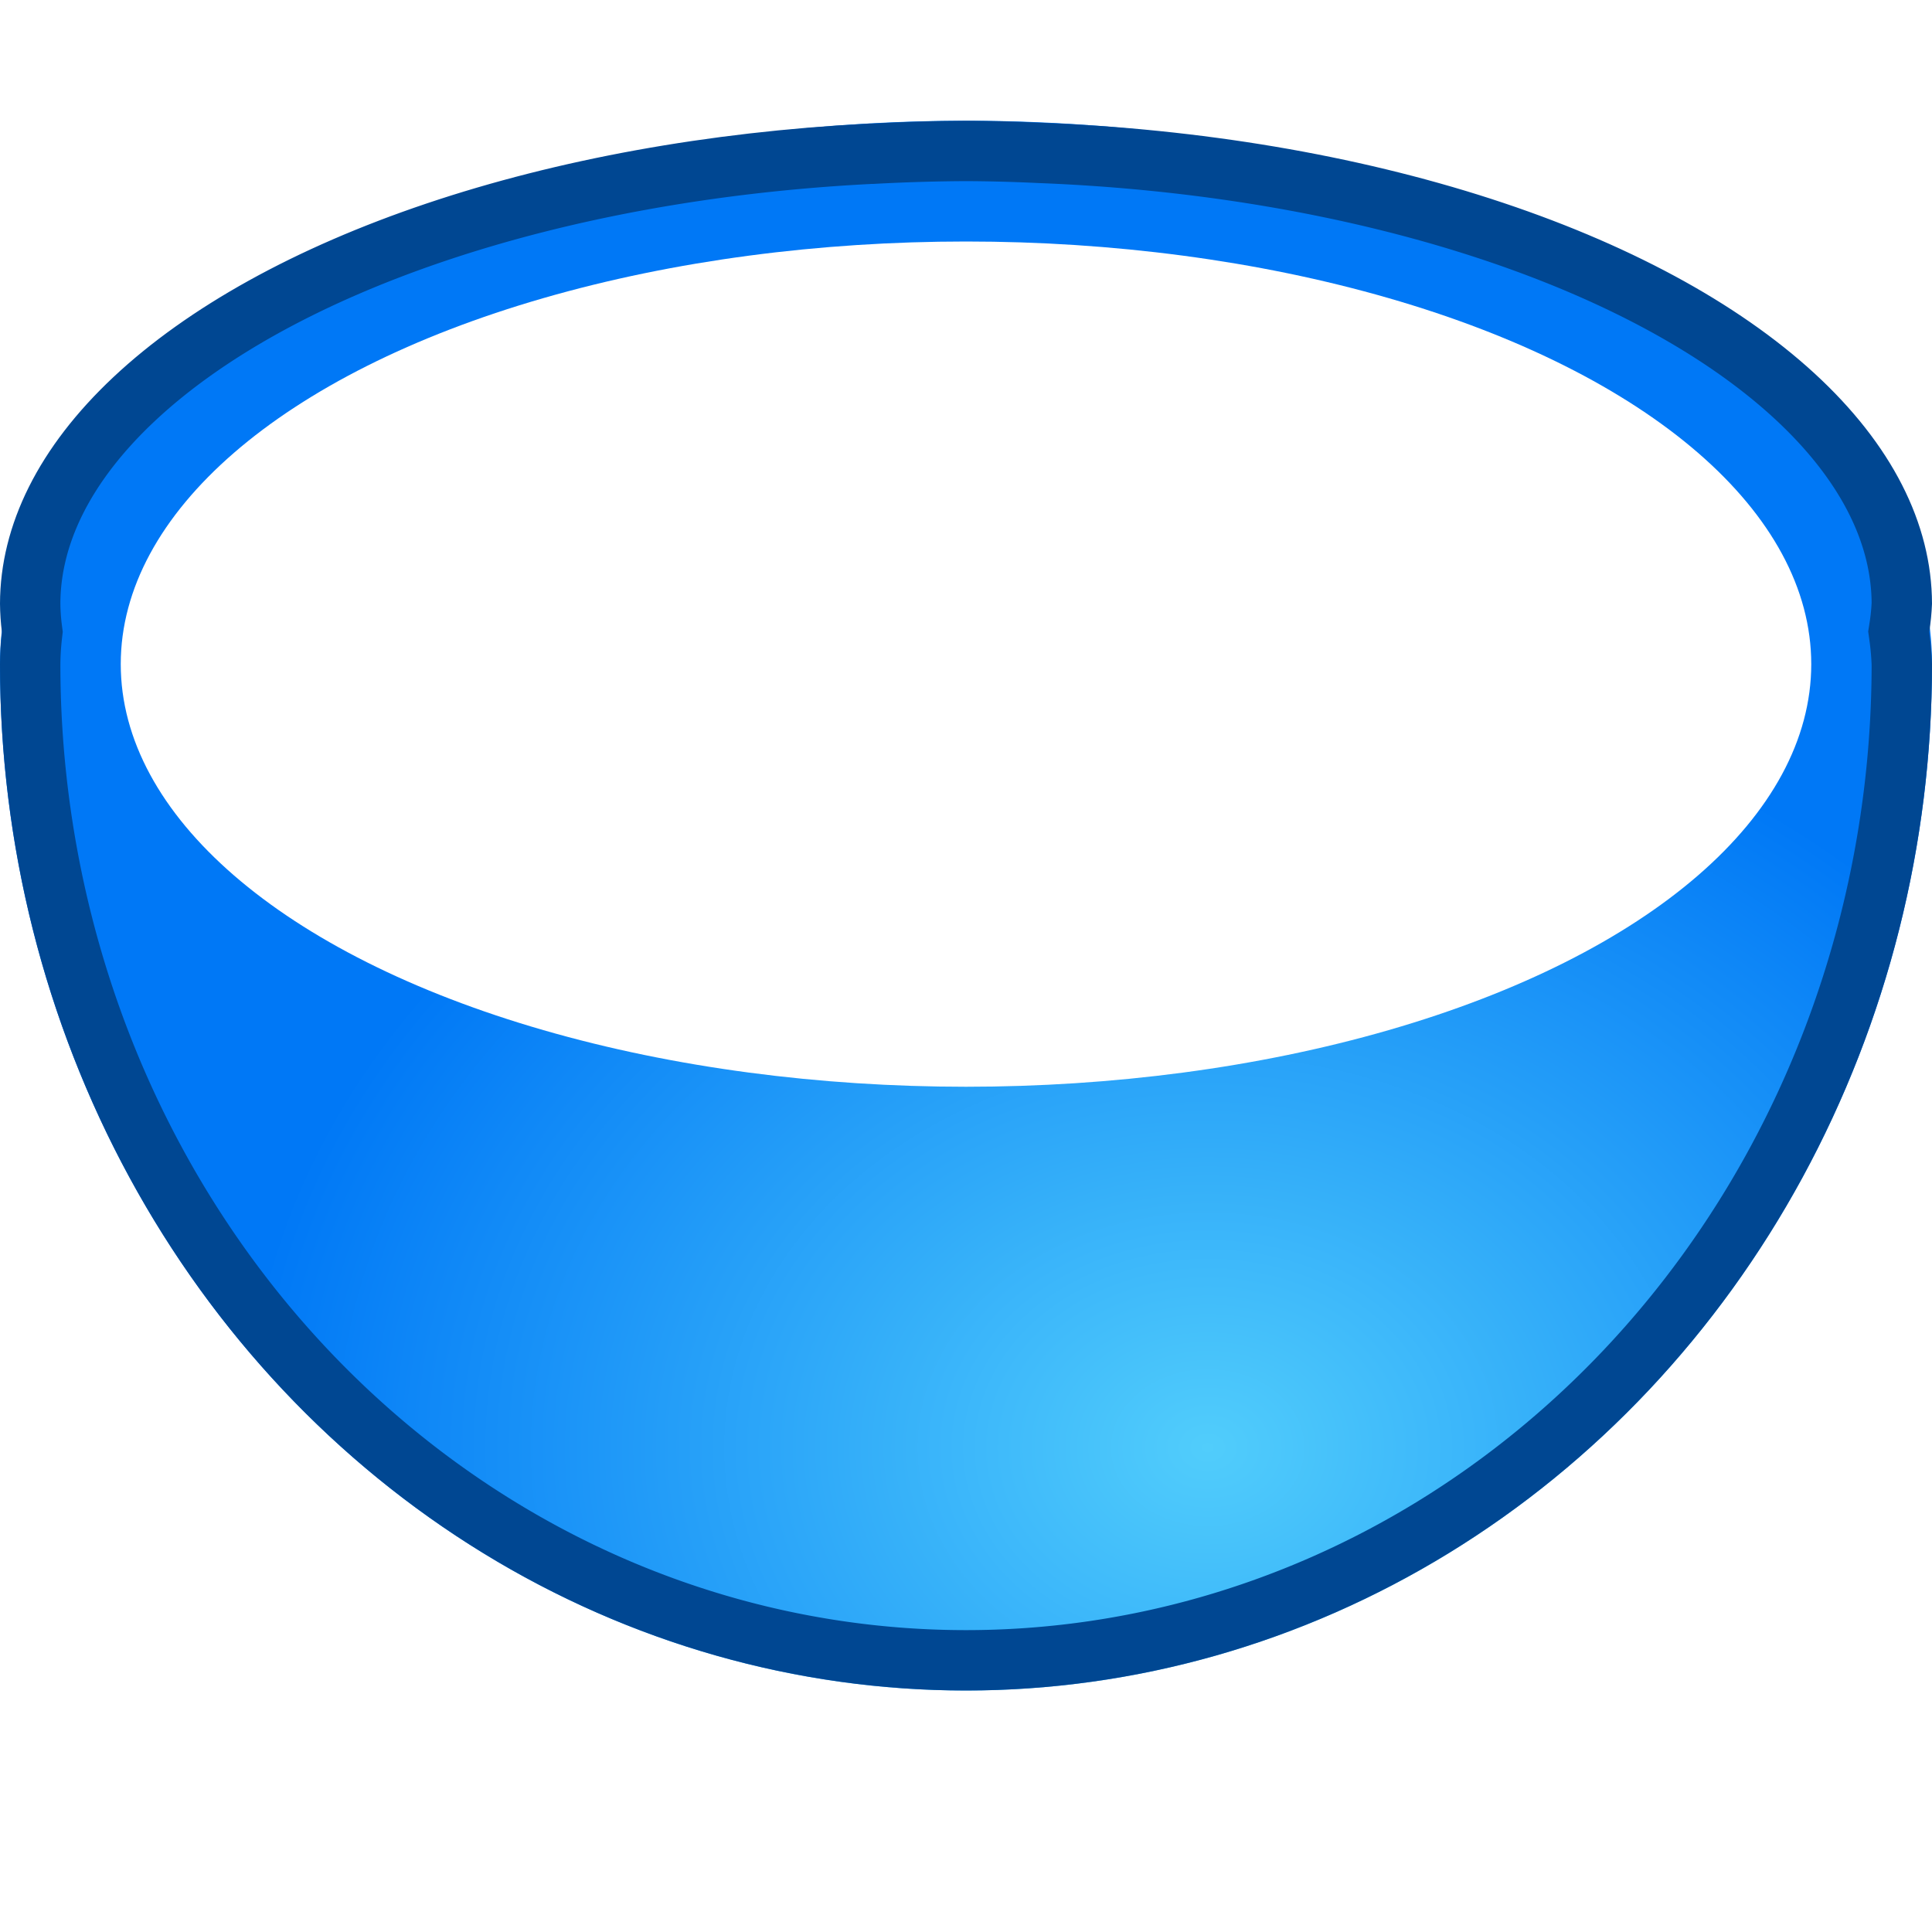 <svg height="16" width="16" xmlns="http://www.w3.org/2000/svg" xmlns:xlink="http://www.w3.org/1999/xlink"><clipPath id="a"><path d="m8 1a8 4 0 0 0 -.779.023 8 4 0 0 0 -.02 0 8 4.5 0 0 0 -.029.002 8 4 0 0 0 -7.172 3.975 8 4 0 0 0 .016.236 8 4.5 0 0 0 -.016.264 8 8.5 0 0 0 8 8.5 8 8.5 0 0 0 8-8.5 8 4.5 0 0 0 -.023-.266 8 4 0 0 0 .023-.234 8 4 0 0 0 -7.387-3.984 8 4.5 0 0 0 -.613-.016z"/></clipPath><filter id="b" color-interpolation-filters="sRGB" height="1.083" width="1.067" x="-.034" y="-.041"><feGaussianBlur stdDeviation=".225"/></filter><radialGradient id="c" cx="10" cy="13.038" gradientTransform="matrix(1 0 0 .812 0 1.406)" gradientUnits="userSpaceOnUse" r="8"><stop offset="0" stop-color="#51cdfb"/><stop offset="1" stop-color="#0078f6"/></radialGradient><path d="m8 1a8 4.5 0 0 0 -8 4.5 8 8.5 0 0 0 8 8.5 8 8.5 0 0 0 8-8.5 8 4.5 0 0 0 -8-4.5z" fill="url(#c)"/><ellipse cx="8" cy="5.5" fill="#fff" rx="7" ry="3.5"/><path clip-path="url(#a)" d="m8 1a8 4 0 0 0 -.779.023 8 4 0 0 0 -.02 0 8 4.5 0 0 0 -.029.002 8 4 0 0 0 -7.172 3.975 8 4 0 0 0 .016.236 8 4.5 0 0 0 -.016.264 8 8.5 0 0 0 8 8.5 8 8.5 0 0 0 8-8.5 8 4.5 0 0 0 -.023-.266 8 4 0 0 0 .023-.234 8 4 0 0 0 -7.387-3.984 8 4.5 0 0 0 -.613-.016z" fill="none" filter="url(#b)" stroke="#004792"/></svg>